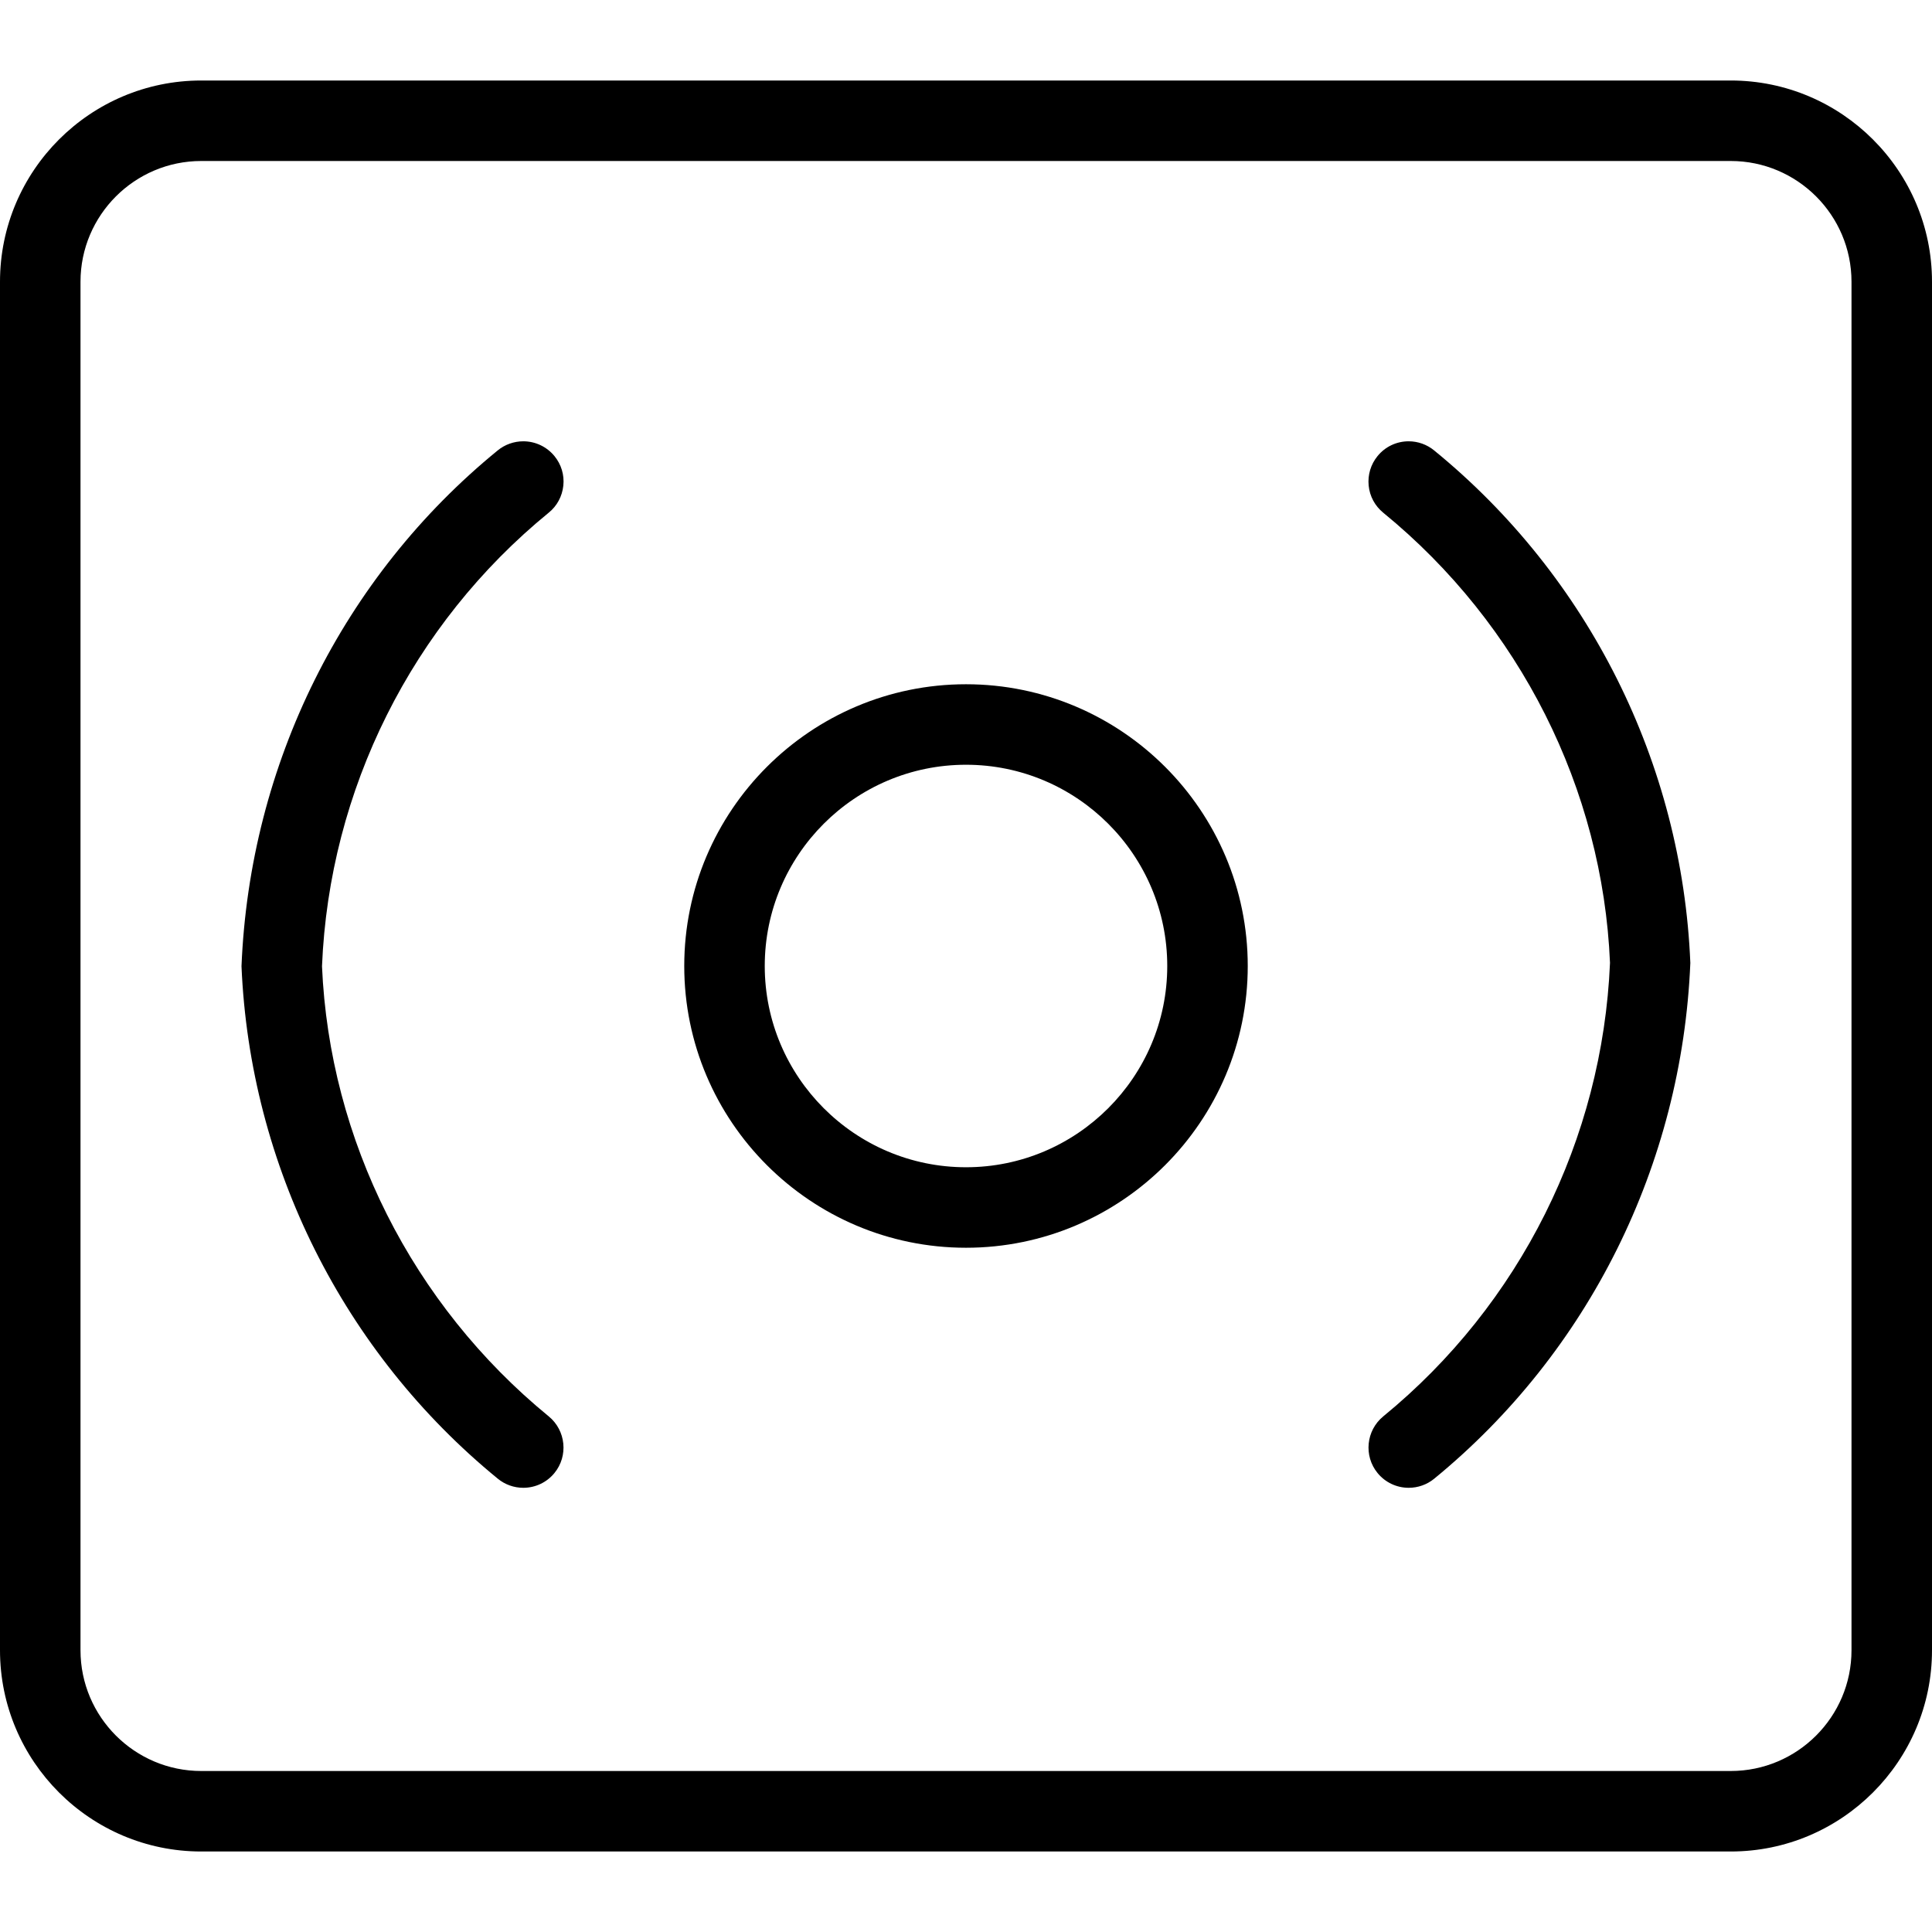 <?xml version="1.0" encoding="utf-8"?>
<!-- Generator: Adobe Illustrator 22.1.0, SVG Export Plug-In . SVG Version: 6.00 Build 0)  -->
<svg version="1.1" id="Layer_1" xmlns="http://www.w3.org/2000/svg" xmlns:xlink="http://www.w3.org/1999/xlink" x="0px" y="0px"
	 viewBox="0 0 24 24" style="enable-background:new 0 0 24 24;" xml:space="preserve">
<g>
	<title>focus</title>
	<path d="M17.5,18.482c-0.151,0-0.292-0.067-0.387-0.183c-0.175-0.213-0.143-0.529,0.07-0.704c1.698-1.389,2.724-3.443,2.817-5.634
		c-0.091-2.158-1.118-4.204-2.817-5.592c-0.103-0.084-0.168-0.204-0.181-0.337s0.026-0.263,0.11-0.366
		c0.095-0.117,0.236-0.184,0.387-0.184c0.115,0,0.227,0.04,0.316,0.113c1.921,1.568,3.081,3.889,3.183,6.367
		c-0.104,2.51-1.265,4.838-3.183,6.408C17.727,18.442,17.615,18.482,17.5,18.482z"/>
	<path d="M6.5,18.482c-0.115,0-0.227-0.04-0.316-0.113C4.265,16.8,3.105,14.479,3,12.003c0.102-2.511,1.262-4.84,3.183-6.408
		C6.272,5.522,6.385,5.482,6.5,5.482c0.151,0,0.292,0.067,0.388,0.184c0.084,0.103,0.124,0.233,0.11,0.366
		C6.984,6.165,6.92,6.285,6.816,6.369C5.117,7.757,4.09,9.81,4,12.003c0.093,2.158,1.12,4.203,2.817,5.592
		c0.213,0.175,0.245,0.491,0.07,0.704C6.792,18.415,6.651,18.482,6.5,18.482z"/>
	<path d="M12,15.5c-1.93,0-3.5-1.57-3.5-3.5s1.57-3.5,3.5-3.5s3.5,1.57,3.5,3.5S13.93,15.5,12,15.5z M12,9.5
		c-1.379,0-2.5,1.121-2.5,2.5c0,1.378,1.121,2.5,2.5,2.5c1.378,0,2.5-1.122,2.5-2.5C14.5,10.621,13.378,9.5,12,9.5z"/>
	<path d="M2.5,23C1.121,23,0,21.878,0,20.5v-17C0,2.121,1.121,1,2.5,1h19C22.878,1,24,2.121,24,3.5v17c0,1.378-1.122,2.5-2.5,2.5
		H2.5z M2.5,2C1.673,2,1,2.673,1,3.5v17C1,21.327,1.673,22,2.5,22h19c0.827,0,1.5-0.673,1.5-1.5v-17C23,2.673,22.327,2,21.5,2H2.5z"
		/>
</g>
</svg>
